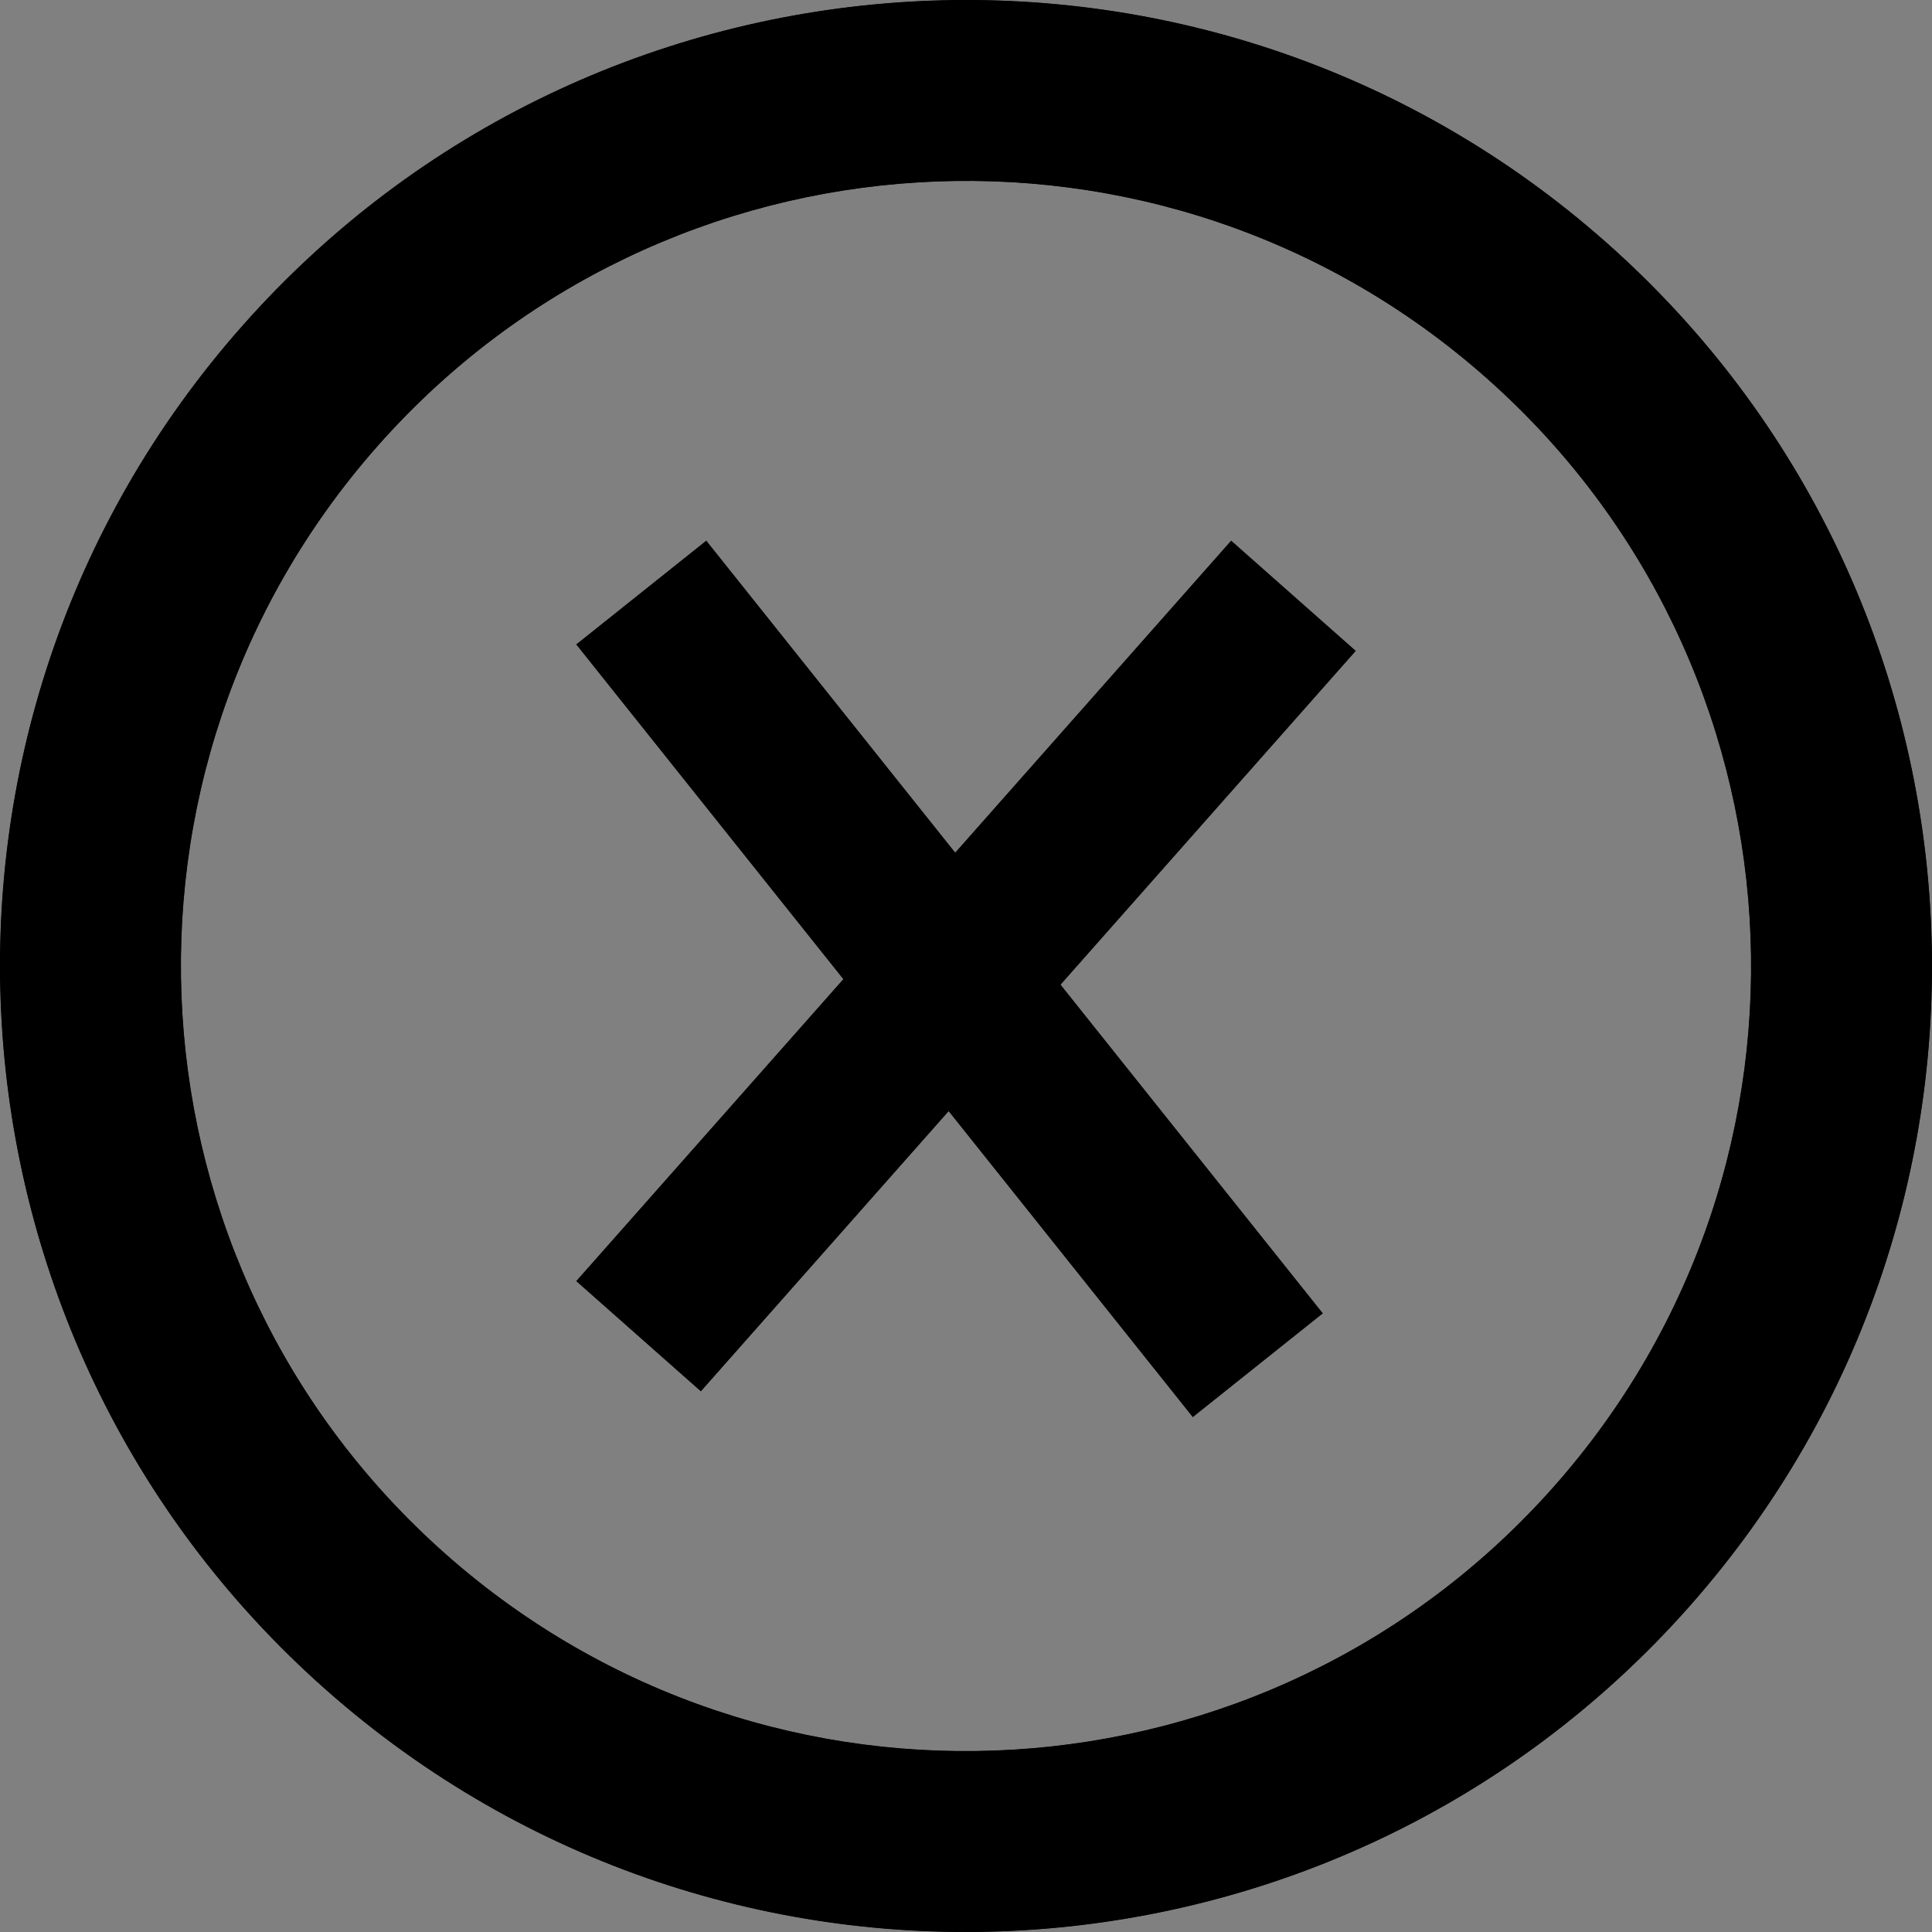 <?xml version="1.0" encoding="UTF-8" standalone="no"?>
<svg
   xmlns:dc="http://purl.org/dc/elements/1.1/"
   xmlns:cc="http://creativecommons.org/ns#"
   xmlns:rdf="http://www.w3.org/1999/02/22-rdf-syntax-ns#"
   xmlns:svg="http://www.w3.org/2000/svg"
   xmlns="http://www.w3.org/2000/svg"
   xmlns:sodipodi="http://sodipodi.sourceforge.net/DTD/sodipodi-0.dtd"
   xmlns:inkscape="http://www.inkscape.org/namespaces/inkscape"
   inkscape:version="1.0 (4035a4fb49, 2020-05-01)"
   sodipodi:docname="Kreuz.svg"
   id="svg271"
   version="1.1"
   height="398.595"
   width="398.595"
   viewBox="0 0 298.946 298.946"
   style="isolation:isolate">
  <rect x="0" y="0" width="298.946" height="298.946" fill="#808080" stroke="none"/>
  <sodipodi:namedview
     inkscape:current-layer="svg271"
     inkscape:window-maximized="0"
     inkscape:window-y="0"
     inkscape:window-x="0"
     inkscape:cy="209.29728"
     inkscape:cx="155.96394"
     inkscape:zoom="0.83276367"
     showgrid="false"
     id="namedview273"
     inkscape:window-height="480"
     inkscape:window-width="705"
     inkscape:pageshadow="2"
     inkscape:pageopacity="0"
     guidetolerance="10"
     gridtolerance="10"
     objecttolerance="10"
     borderopacity="1"
     bordercolor="#666666"
     pagecolor="#ffffff" />
  <defs
     id="defs257">
    <clipPath
       id="a">
      <path
         id="path254"
         d="M 0,0 H 1024 V 768 H 0 Z" />
    </clipPath>
  </defs>
  <g
     transform="translate(-395.027,-227.027)"
     id="g269"
     clip-path="url(#a)"
     fill-rule="evenodd">
    <path
       id="path259"
       fill="#ebebeb"
       d="m 559.158,379.388 45.682,-51.649 -19.315,-17.083 -42.694,48.271 -38.515,-48.271 -20.156,16.083 41.329,51.795 -41.329,46.727 19.315,17.083 38.34,-43.349 37.772,47.338 20.155,-16.082 z" />
    <path
       id="path261"
       d="m 559.158,379.388 45.682,-51.649 -19.315,-17.083 -42.694,48.271 -38.515,-48.271 -20.156,16.083 41.329,51.795 -41.329,46.727 19.315,17.083 38.34,-43.349 37.772,47.338 20.155,-16.082 z" />
    <path
       id="path263"
       fill="#ebebeb"
       d="m 432.517,277.454 c 54.665,-61.805 149.224,-67.602 211.029,-12.937 61.805,54.665 67.602,149.224 12.937,211.029 -54.665,61.805 -149.224,67.602 -211.029,12.937 -61.805,-54.665 -67.602,-149.224 -12.937,-211.029 z m 20.974,18.55 c 44.426,-50.229 121.275,-54.94 171.505,-10.513 50.229,44.426 54.94,121.275 10.513,171.505 -44.426,50.229 -121.275,54.94 -171.505,10.513 -50.229,-44.426 -54.94,-121.275 -10.513,-171.505 z" />
    <path
       id="path265"
       d="m 432.517,277.454 c 54.665,-61.805 149.224,-67.602 211.029,-12.937 61.805,54.665 67.602,149.224 12.937,211.029 -54.665,61.805 -149.224,67.602 -211.029,12.937 -61.805,-54.665 -67.602,-149.224 -12.937,-211.029 z m 20.974,18.55 c 44.426,-50.229 121.275,-54.94 171.505,-10.513 50.229,44.426 54.94,121.275 10.513,171.505 -44.426,50.229 -121.275,54.94 -171.505,10.513 -50.229,-44.426 -54.94,-121.275 -10.513,-171.505 z" />
    <path
       id="path267"
       d="m 432.517,277.454 c 54.665,-61.805 149.224,-67.602 211.029,-12.937 61.805,54.665 67.602,149.224 12.937,211.029 -54.665,61.805 -149.224,67.602 -211.029,12.937 -61.805,-54.665 -67.602,-149.224 -12.937,-211.029 z m 20.974,18.55 c 44.426,-50.229 121.275,-54.94 171.505,-10.513 50.229,44.426 54.94,121.275 10.513,171.505 -44.426,50.229 -121.275,54.94 -171.505,10.513 -50.229,-44.426 -54.94,-121.275 -10.513,-171.505 z" />
  </g>
</svg>
